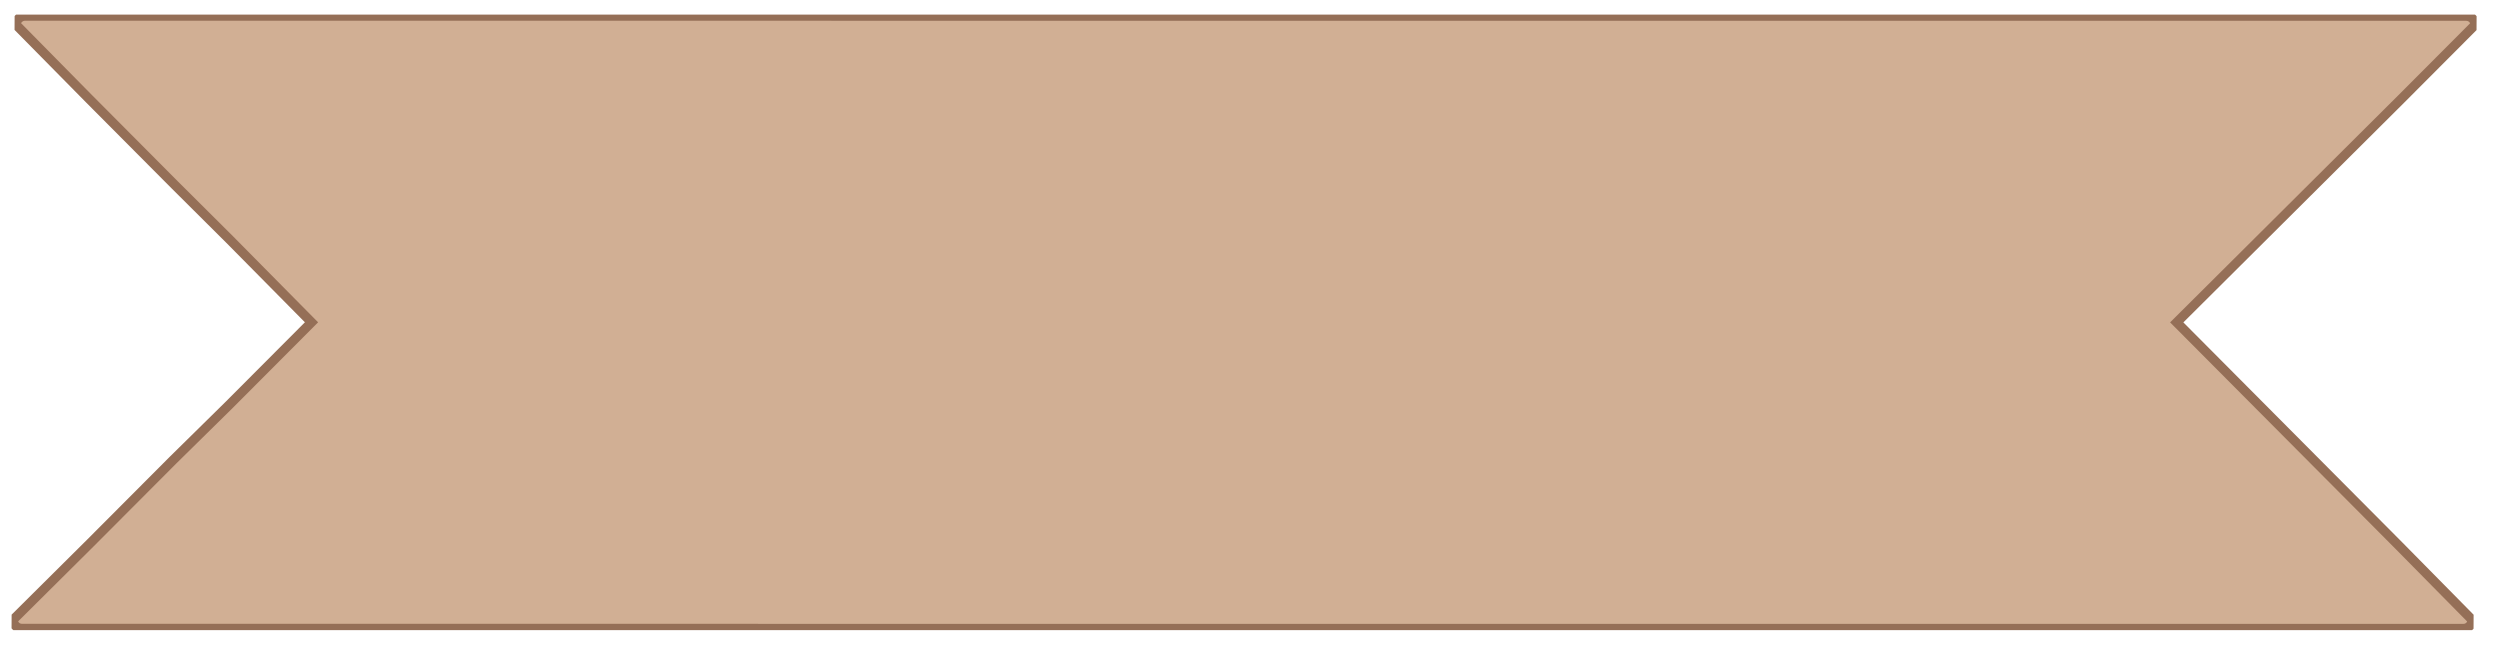 <svg width="88" height="23" viewBox="0 0 88 23" fill="none" xmlns="http://www.w3.org/2000/svg">
<g clip-path="url(#clip0_58_645)">
<path d="M86.71 22.126L0.77 22.123L0.707 22.117L0.651 22.099L0.598 22.072L0.553 22.034L0.515 21.989L0.488 21.936L0.471 21.877L0.462 21.815L3.182 19.113L6.097 16.19L8.059 14.259L10.965 11.345L8.087 8.435L6.146 6.503L3.149 3.492L0.566 0.873L0.573 0.811L0.591 0.752L0.618 0.701L0.657 0.654L0.704 0.618L0.755 0.589L0.815 0.571L0.877 0.565L86.817 0.568L86.879 0.574L86.936 0.592L86.989 0.621L87.033 0.657L87.072 0.704L87.101 0.755L87.119 0.814L87.124 0.876L84.513 3.494L81.884 6.111L78.761 9.219L76.621 11.348L78.739 13.476L81.832 16.584L84.437 19.202L87.02 21.821L87.014 21.883L86.996 21.939L86.969 21.992L86.93 22.037L86.885 22.075L86.832 22.102L86.772 22.12L86.71 22.126Z" fill="#D1AF94" stroke="#956F57" stroke-width="0.33"/>
</g>
<defs>
<clipPath id="clip0_58_645">
<rect width="86.662" height="21.666" fill="white" transform="matrix(1 0 -0.005 1 0.515 0.514)"/>
</clipPath>
</defs>
</svg>
